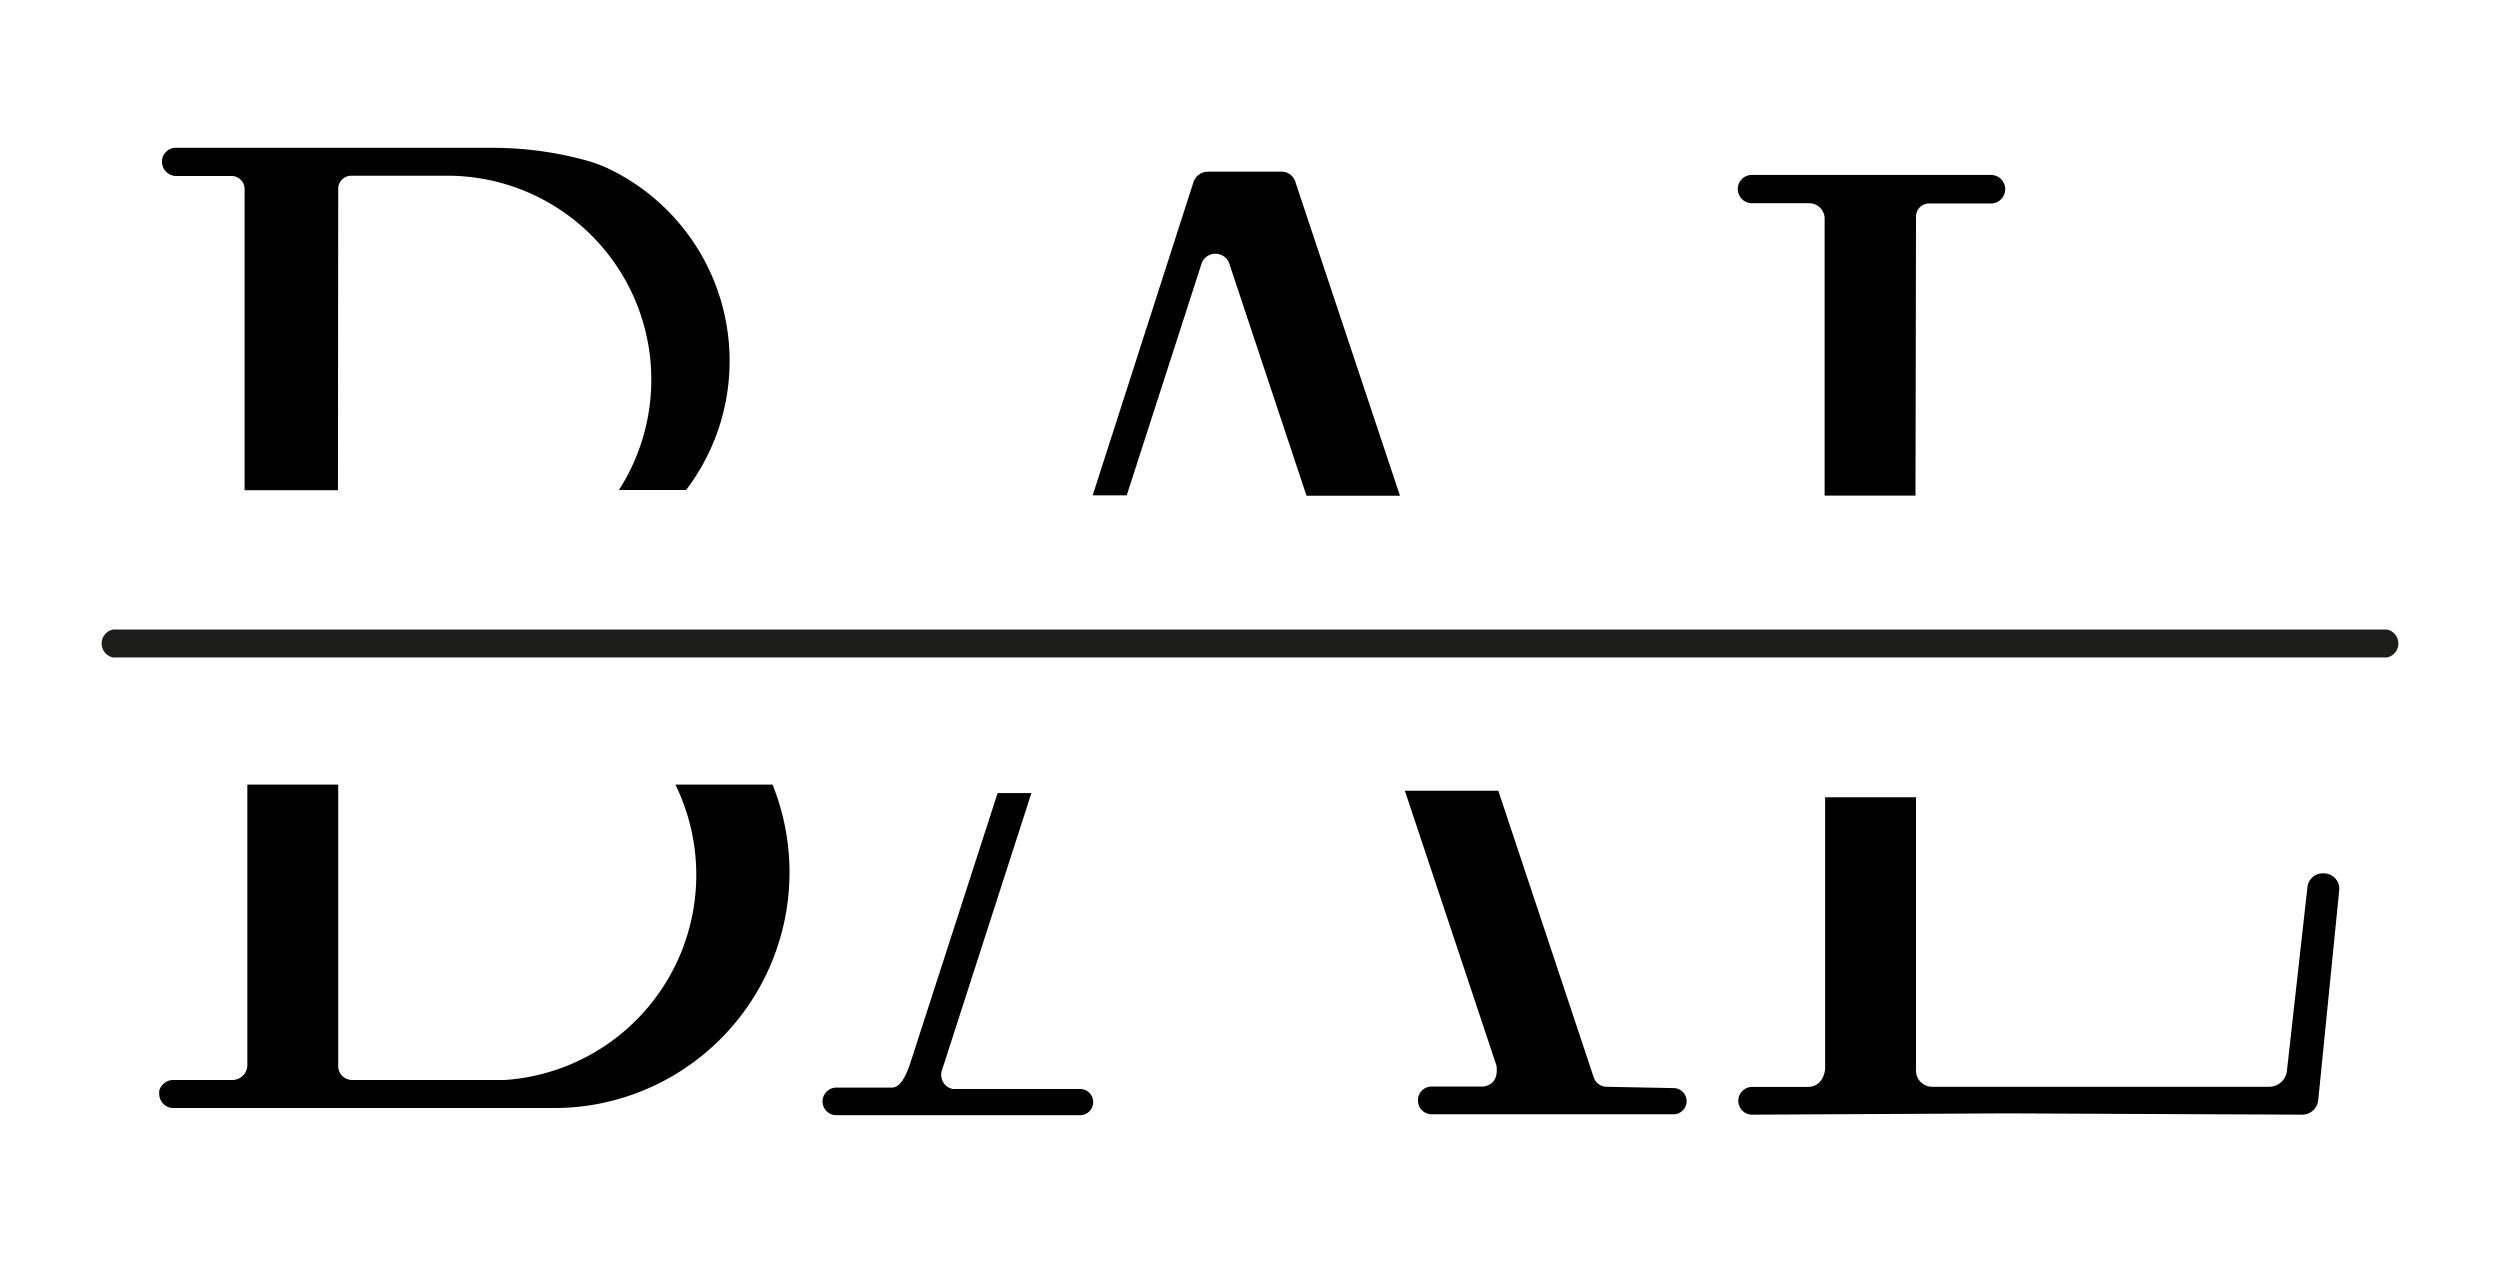 <svg id="Capa_1" data-name="Capa 1" xmlns="http://www.w3.org/2000/svg" viewBox="0 0 190.93 96.43"><defs><style>.cls-1{fill:#1d1d1b;}</style></defs><path class="cls-1" d="M182.31,50.21H8.62a1.09,1.09,0,0,1,0-2.13H182.31a1.09,1.09,0,0,1,0,2.13Z"/><path d="M25.83,14.47a1,1,0,0,1,1-1.05h7.18a15.58,15.58,0,0,1,13.26,24H52.4a16.28,16.28,0,0,0-6.12-24.63,11.46,11.46,0,0,0-1.78-.61,26.94,26.94,0,0,0-7-.89H13.42a1,1,0,0,0-.74.31,1,1,0,0,0-.31.75,1.09,1.09,0,0,0,1.09,1.09h4.22a1,1,0,0,1,1,1v23h7.13Z"/><path d="M59,59.92H51.58a15.7,15.7,0,0,1-13,22.56c-.37,0-.75,0-1.13,0s-.76,0-1.13,0H26.89a1.06,1.06,0,0,1-1.06-1.06V59.92H18.89V81.37a1.14,1.14,0,0,1-1.11,1.11H13.16a1.13,1.13,0,0,0-.94.66.6.6,0,0,0-.06.19s0,0,0,.09a.41.41,0,0,0,0,.12h0a1.07,1.07,0,0,0,.13.51.94.94,0,0,0,.18.25,1.06,1.06,0,0,0,.76.32H42.35a17.37,17.37,0,0,0,3.41-.33A18,18,0,0,0,59,59.92Z"/><path d="M146.33,16.54a1,1,0,0,1,1-1h4.73a1.09,1.09,0,0,0,1.08-1.1h0a1.09,1.09,0,0,0-1.08-1.08l-18.25,0a1.07,1.07,0,0,0-1.09,1.08v0a1.08,1.08,0,0,0,1.08,1.08h4.34a1.18,1.18,0,0,1,1.21,1.15V37.85h6.94Z"/><path d="M91.76,20.15a1.12,1.12,0,0,1,2.13,0l5.89,17.71h7.14l-8-24a1.1,1.1,0,0,0-1-.75H92.26a1.17,1.17,0,0,0-1.12.82l-7.69,23.9h2.6Z"/><path d="M69.49,81.29c-.43,1.23-.83,1.7-1.3,1.77l-4.31,0a1.06,1.06,0,0,0-1.06,1.06h0a1.05,1.05,0,0,0,1.06,1.05H82.49a1,1,0,0,0,1-1v0a1,1,0,0,0-1-1l-9.71,0a1.1,1.1,0,0,1-.87-1.34l6.86-21.26H76.19Z"/><path d="M122.71,83a1.06,1.06,0,0,1-1-.73l-7.28-21.88h-7.14l7,21c.15,1.15-.46,1.52-1,1.59h-4a1.05,1.05,0,0,0-1,1.07h0a1.05,1.05,0,0,0,1.06,1.05h18.46a1,1,0,0,0,1-1v0a1,1,0,0,0-1-1Z"/><path d="M177.43,66.7a1.17,1.17,0,0,0-1.2,1l-1.57,14.06A1.37,1.37,0,0,1,173.3,83H147.56a1.23,1.23,0,0,1-1.23-1.22V60.89h-6.94V81.68c-.13.82-.54,1.26-1.22,1.33l-4.36,0a1.06,1.06,0,0,0-1.05,1.06h0a1.05,1.05,0,0,0,1.06,1.06l19.46-.1,22.55.1A1.23,1.23,0,0,0,177.05,84l1.6-16a1.18,1.18,0,0,0-1.16-1.3Z"/></svg>